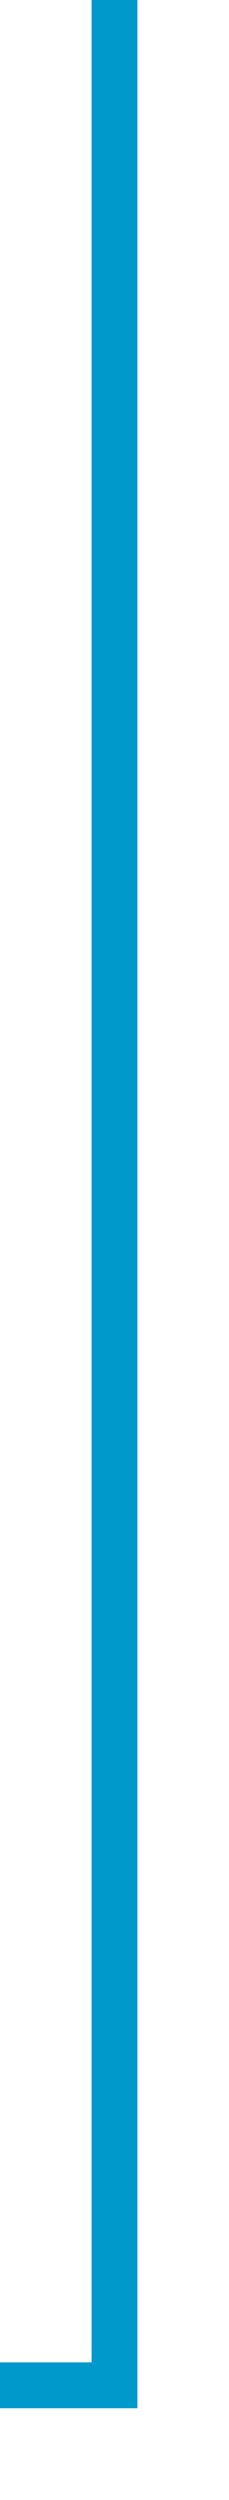 ﻿<?xml version="1.0" encoding="utf-8"?>
<svg version="1.1" xmlns:xlink="http://www.w3.org/1999/xlink" width="10px" height="109px" preserveAspectRatio="xMidYMin meet" viewBox="1872 712  8 109" xmlns="http://www.w3.org/2000/svg">
  <path d="M 1876 712  L 1876 816  L 1756 816  " stroke-width="2" stroke="#0099cc" fill="none" />
  <path d="M 1757 808.4  L 1750 816  L 1757 823.6  L 1757 808.4  Z " fill-rule="nonzero" fill="#0099cc" stroke="none" />
</svg>